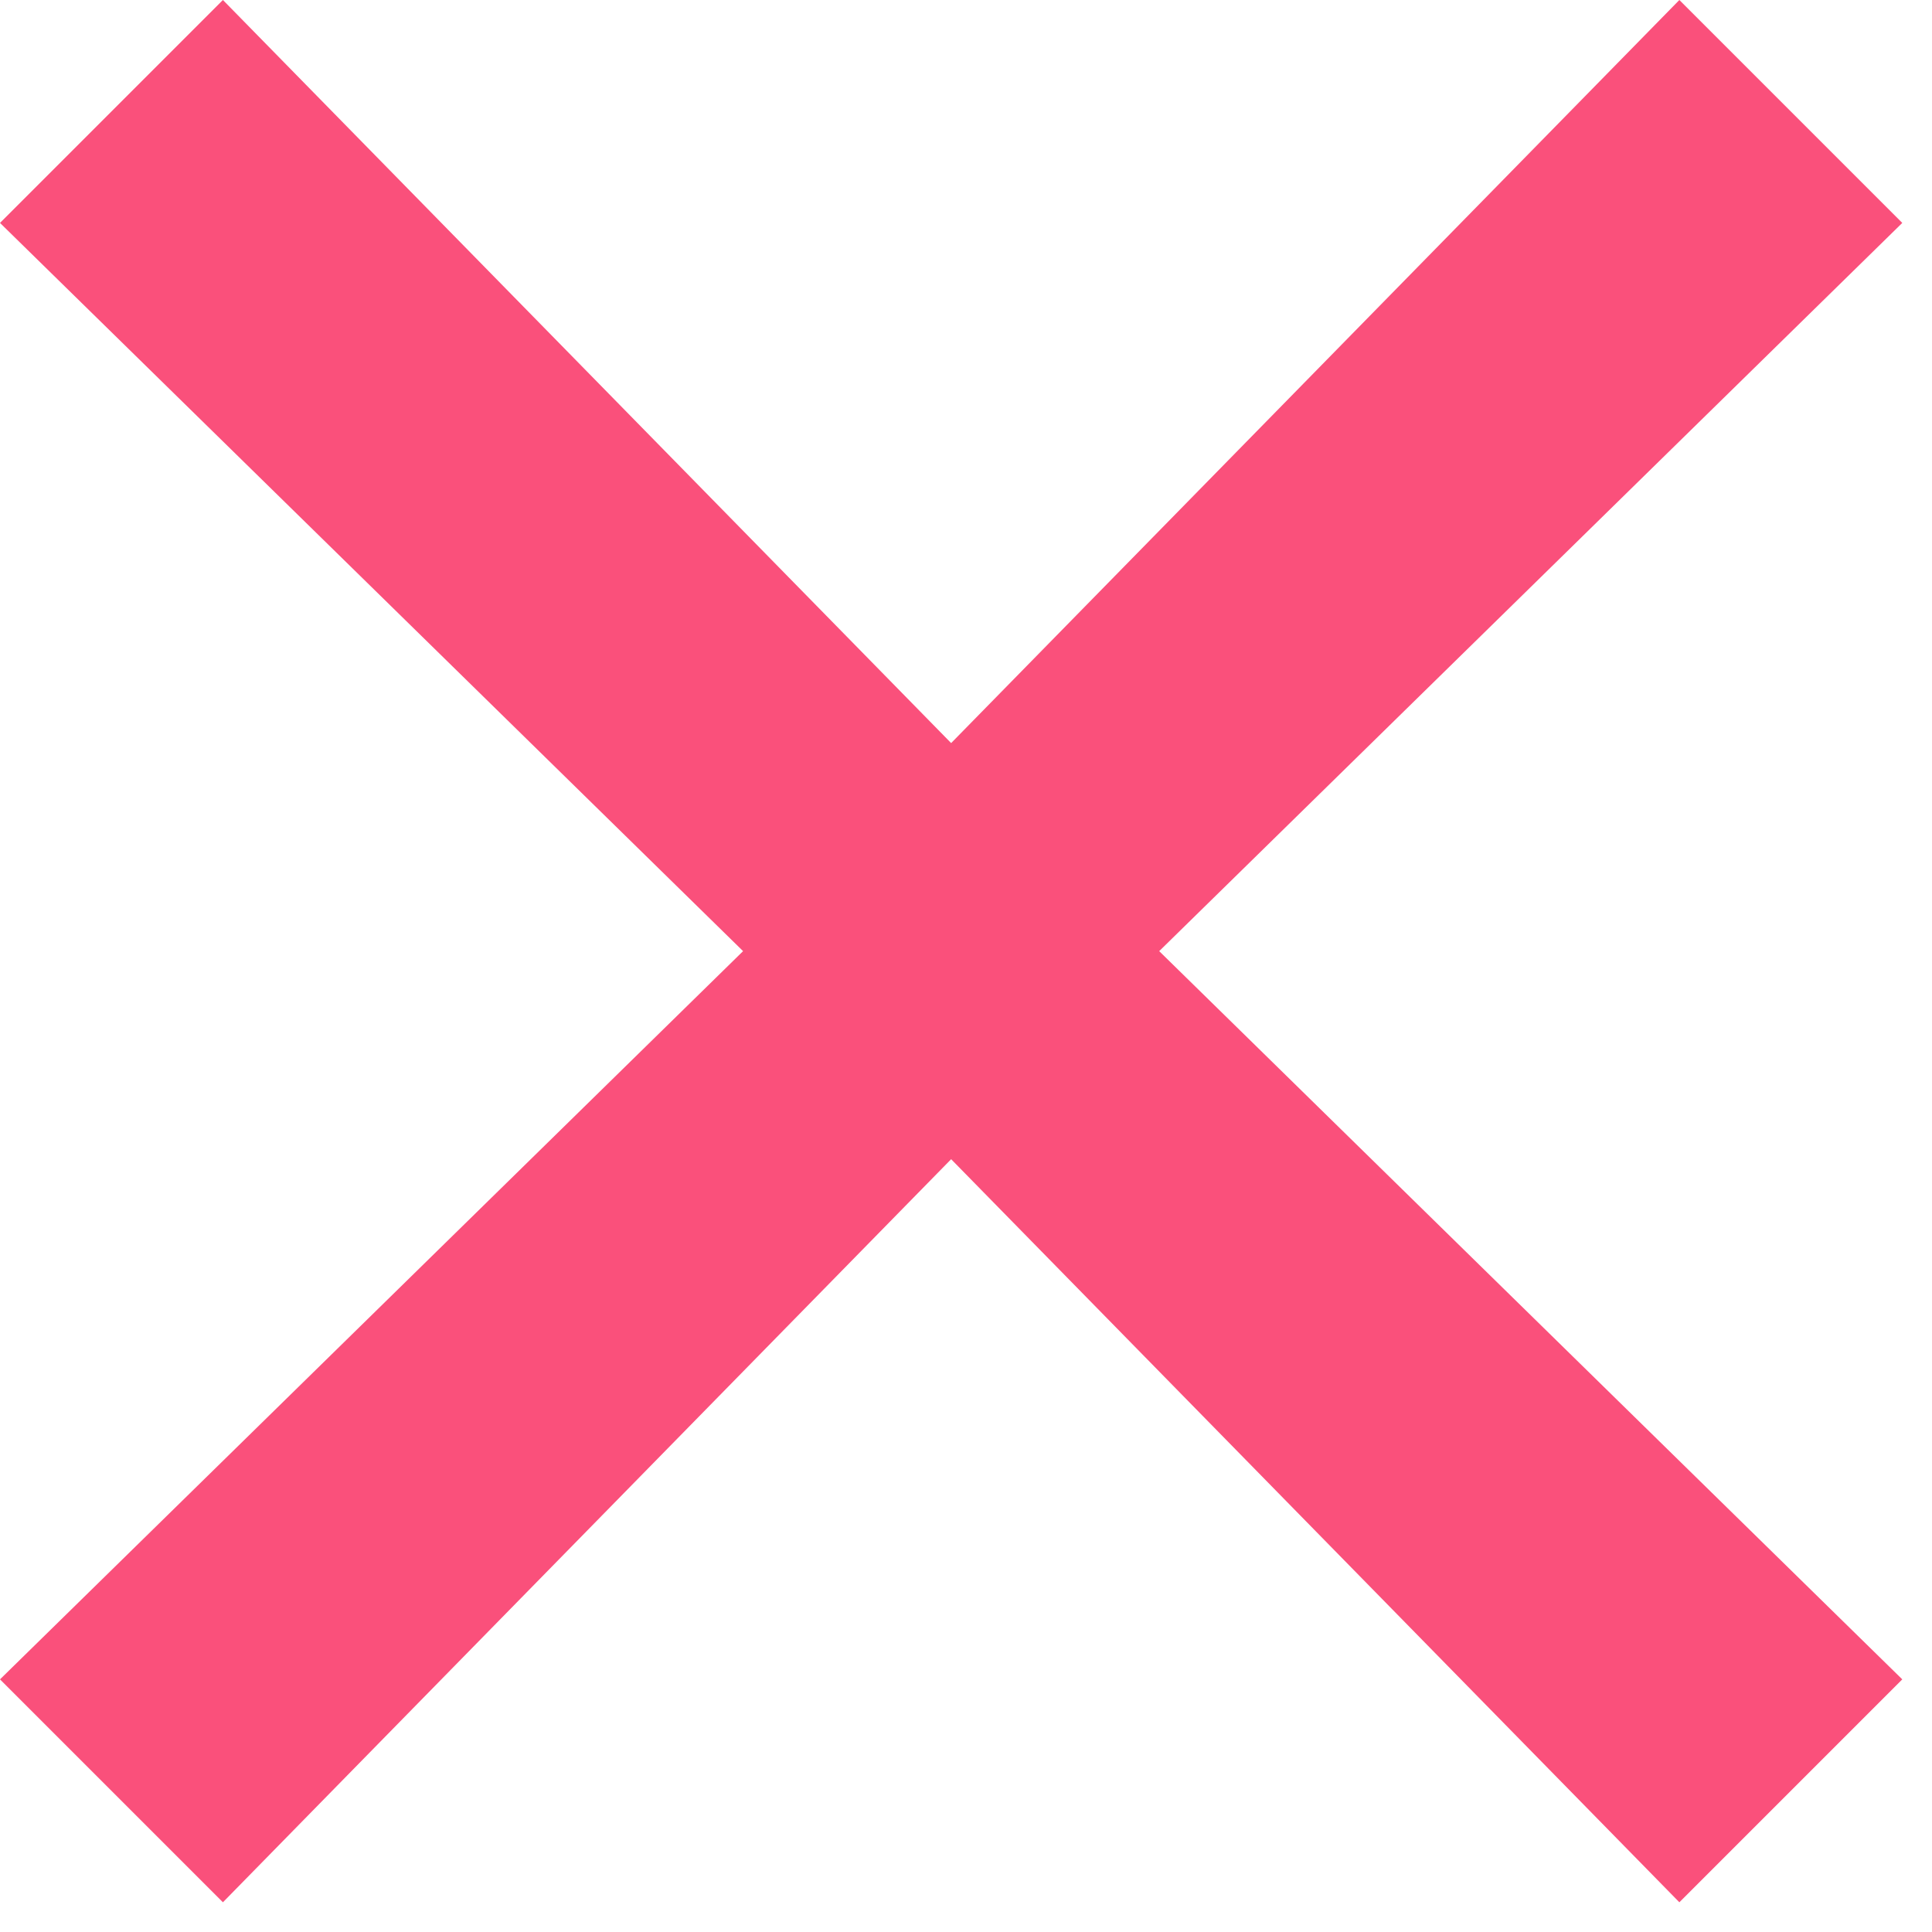 <svg width='13' height='13' viewBox='0 0 13 13' xmlns='http://www.w3.org/2000/svg'><title>Close Icon</title><path d='M12.8 1.5L11.3 0 6.4 5 1.5 0 0 1.5l5 4.9-5 4.9 1.5 1.5 4.9-5 4.9 5 1.5-1.5-5-4.9z' fill='#FA507B' fill-rule='evenodd'/></svg>